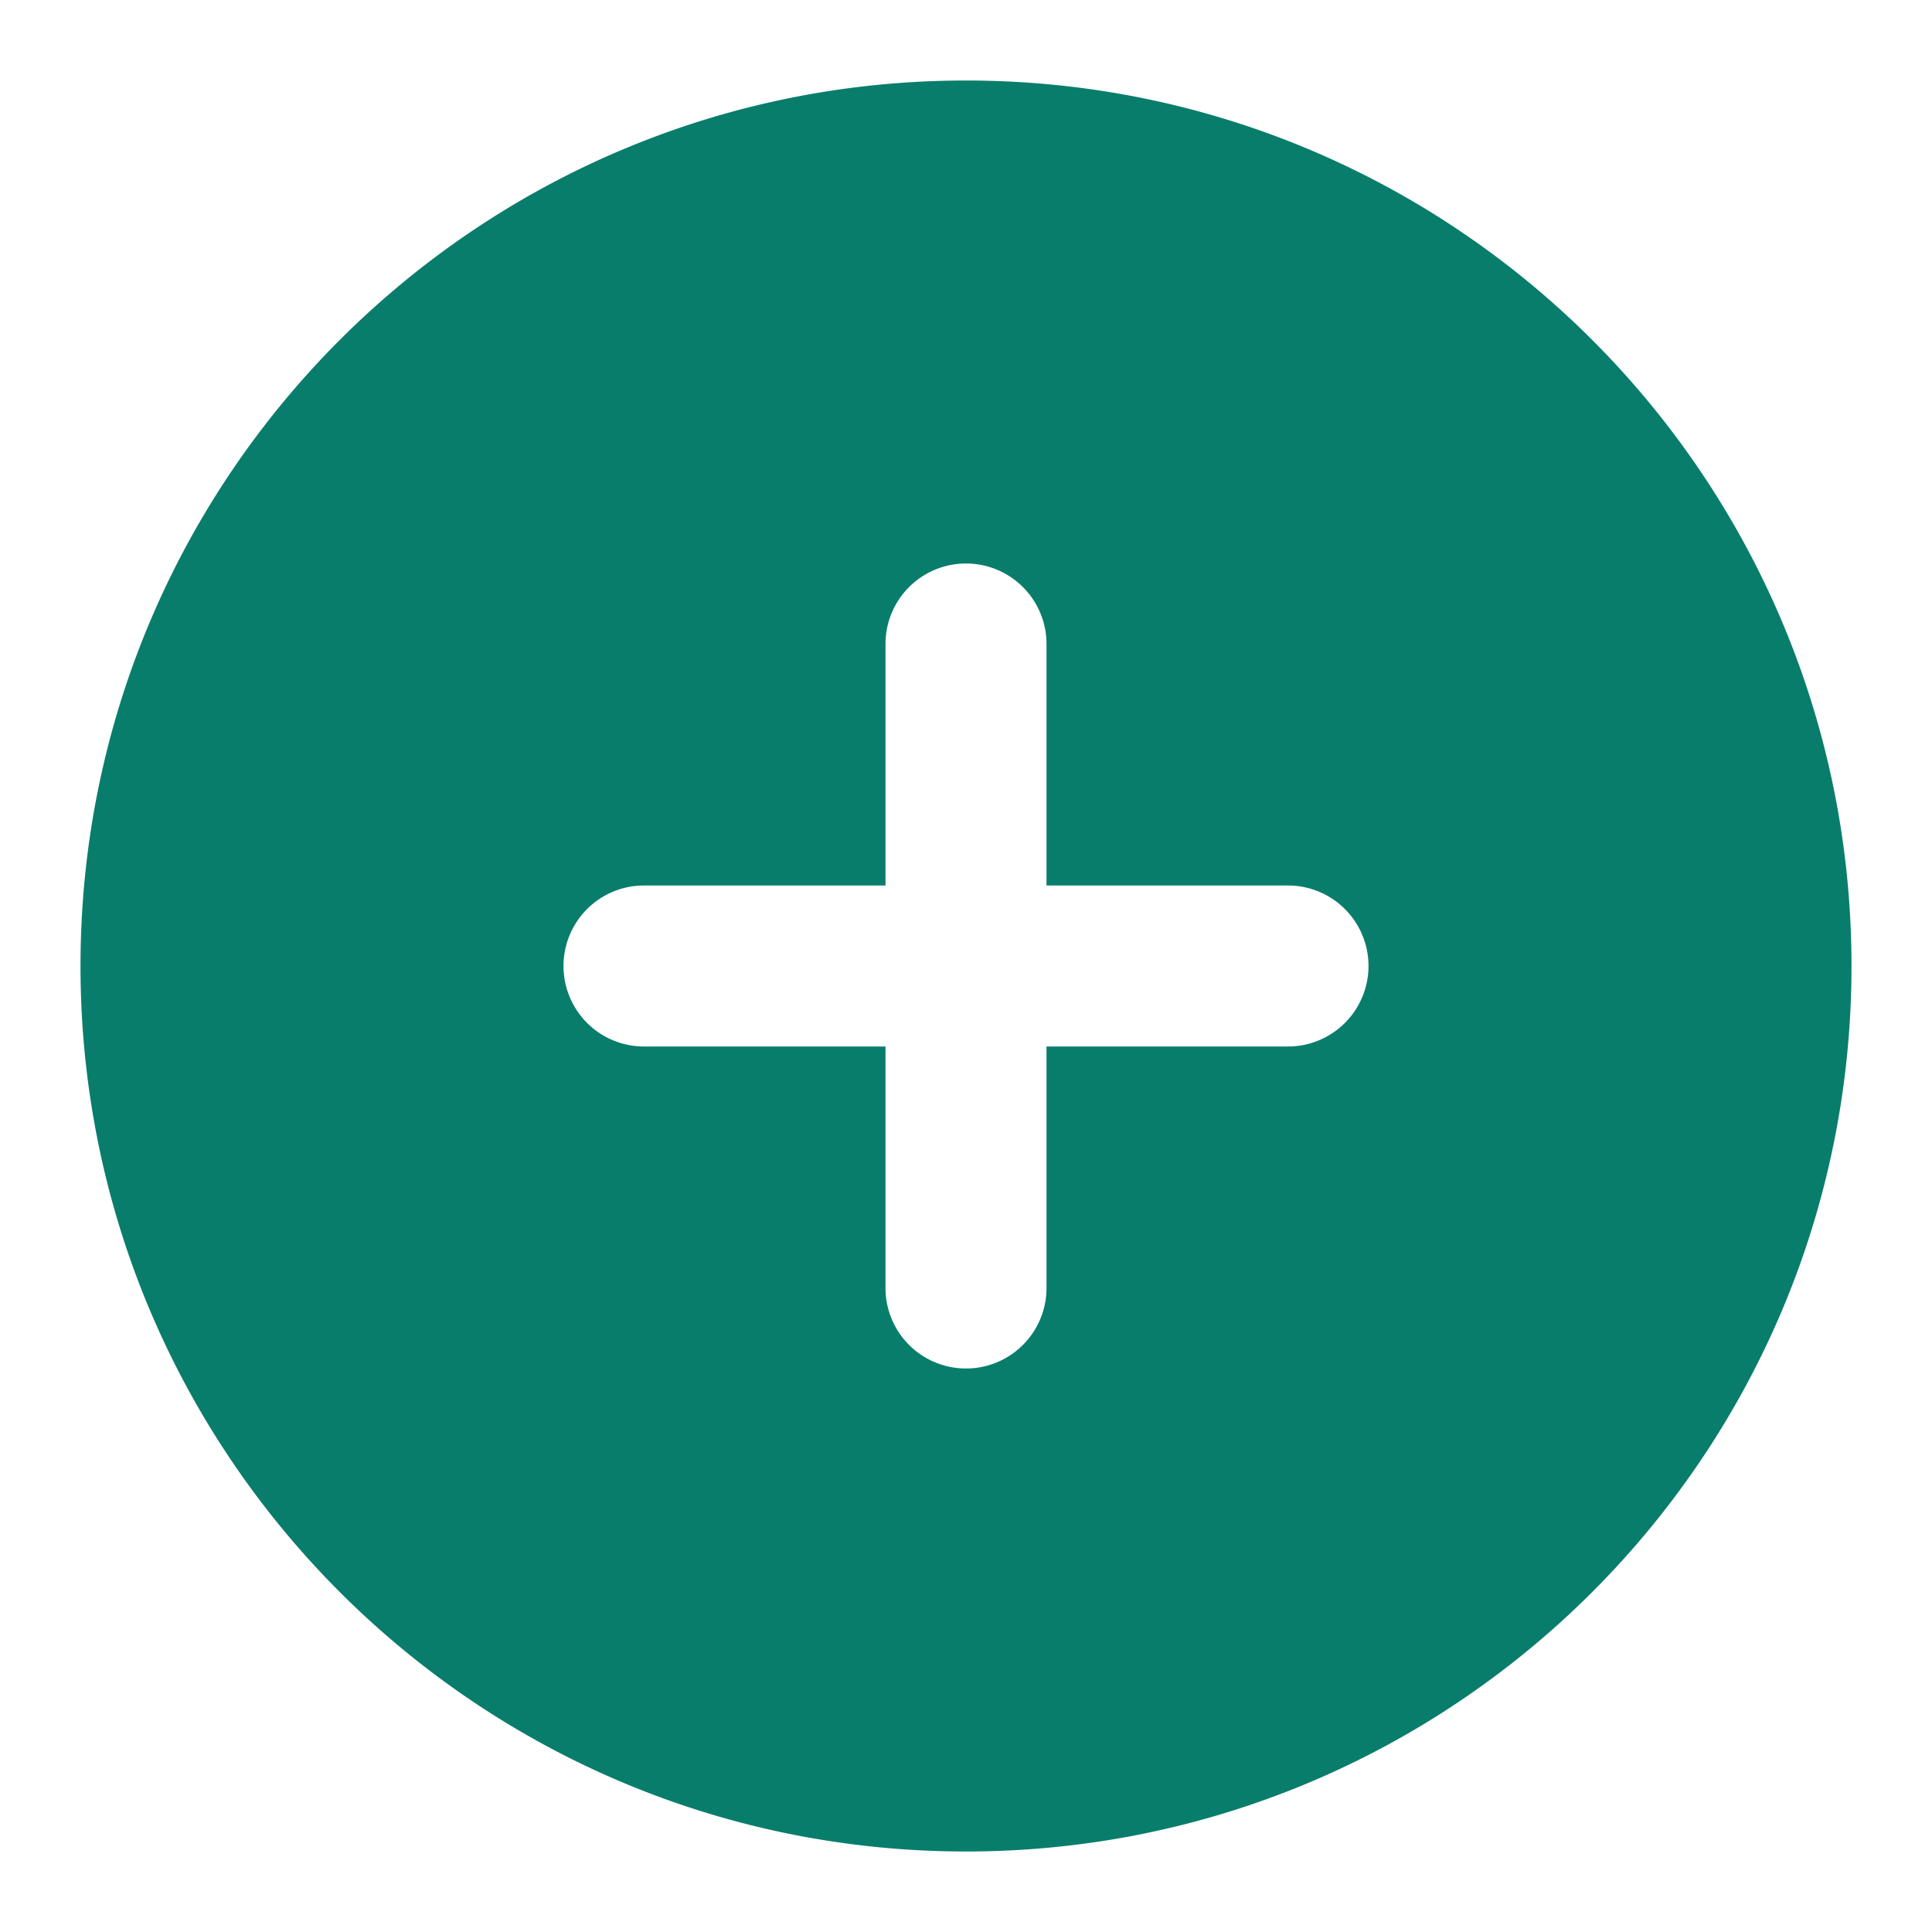 <svg xmlns="http://www.w3.org/2000/svg" viewBox="0 0 24 24" role="icon" fill="#097d6c">
    <path fill-rule="evenodd" d="M11 11H8a1 1 0 000 2h3v3a1 1 0 002 0v-3h3a1 1 0 000-2h-3V8a1 1 0 00-2 0v3zm1 12C5.925 23 1 18.075 1 12S5.925 1 12 1s11 4.925 11 11-4.925 11-11 11z"></path>
</svg>